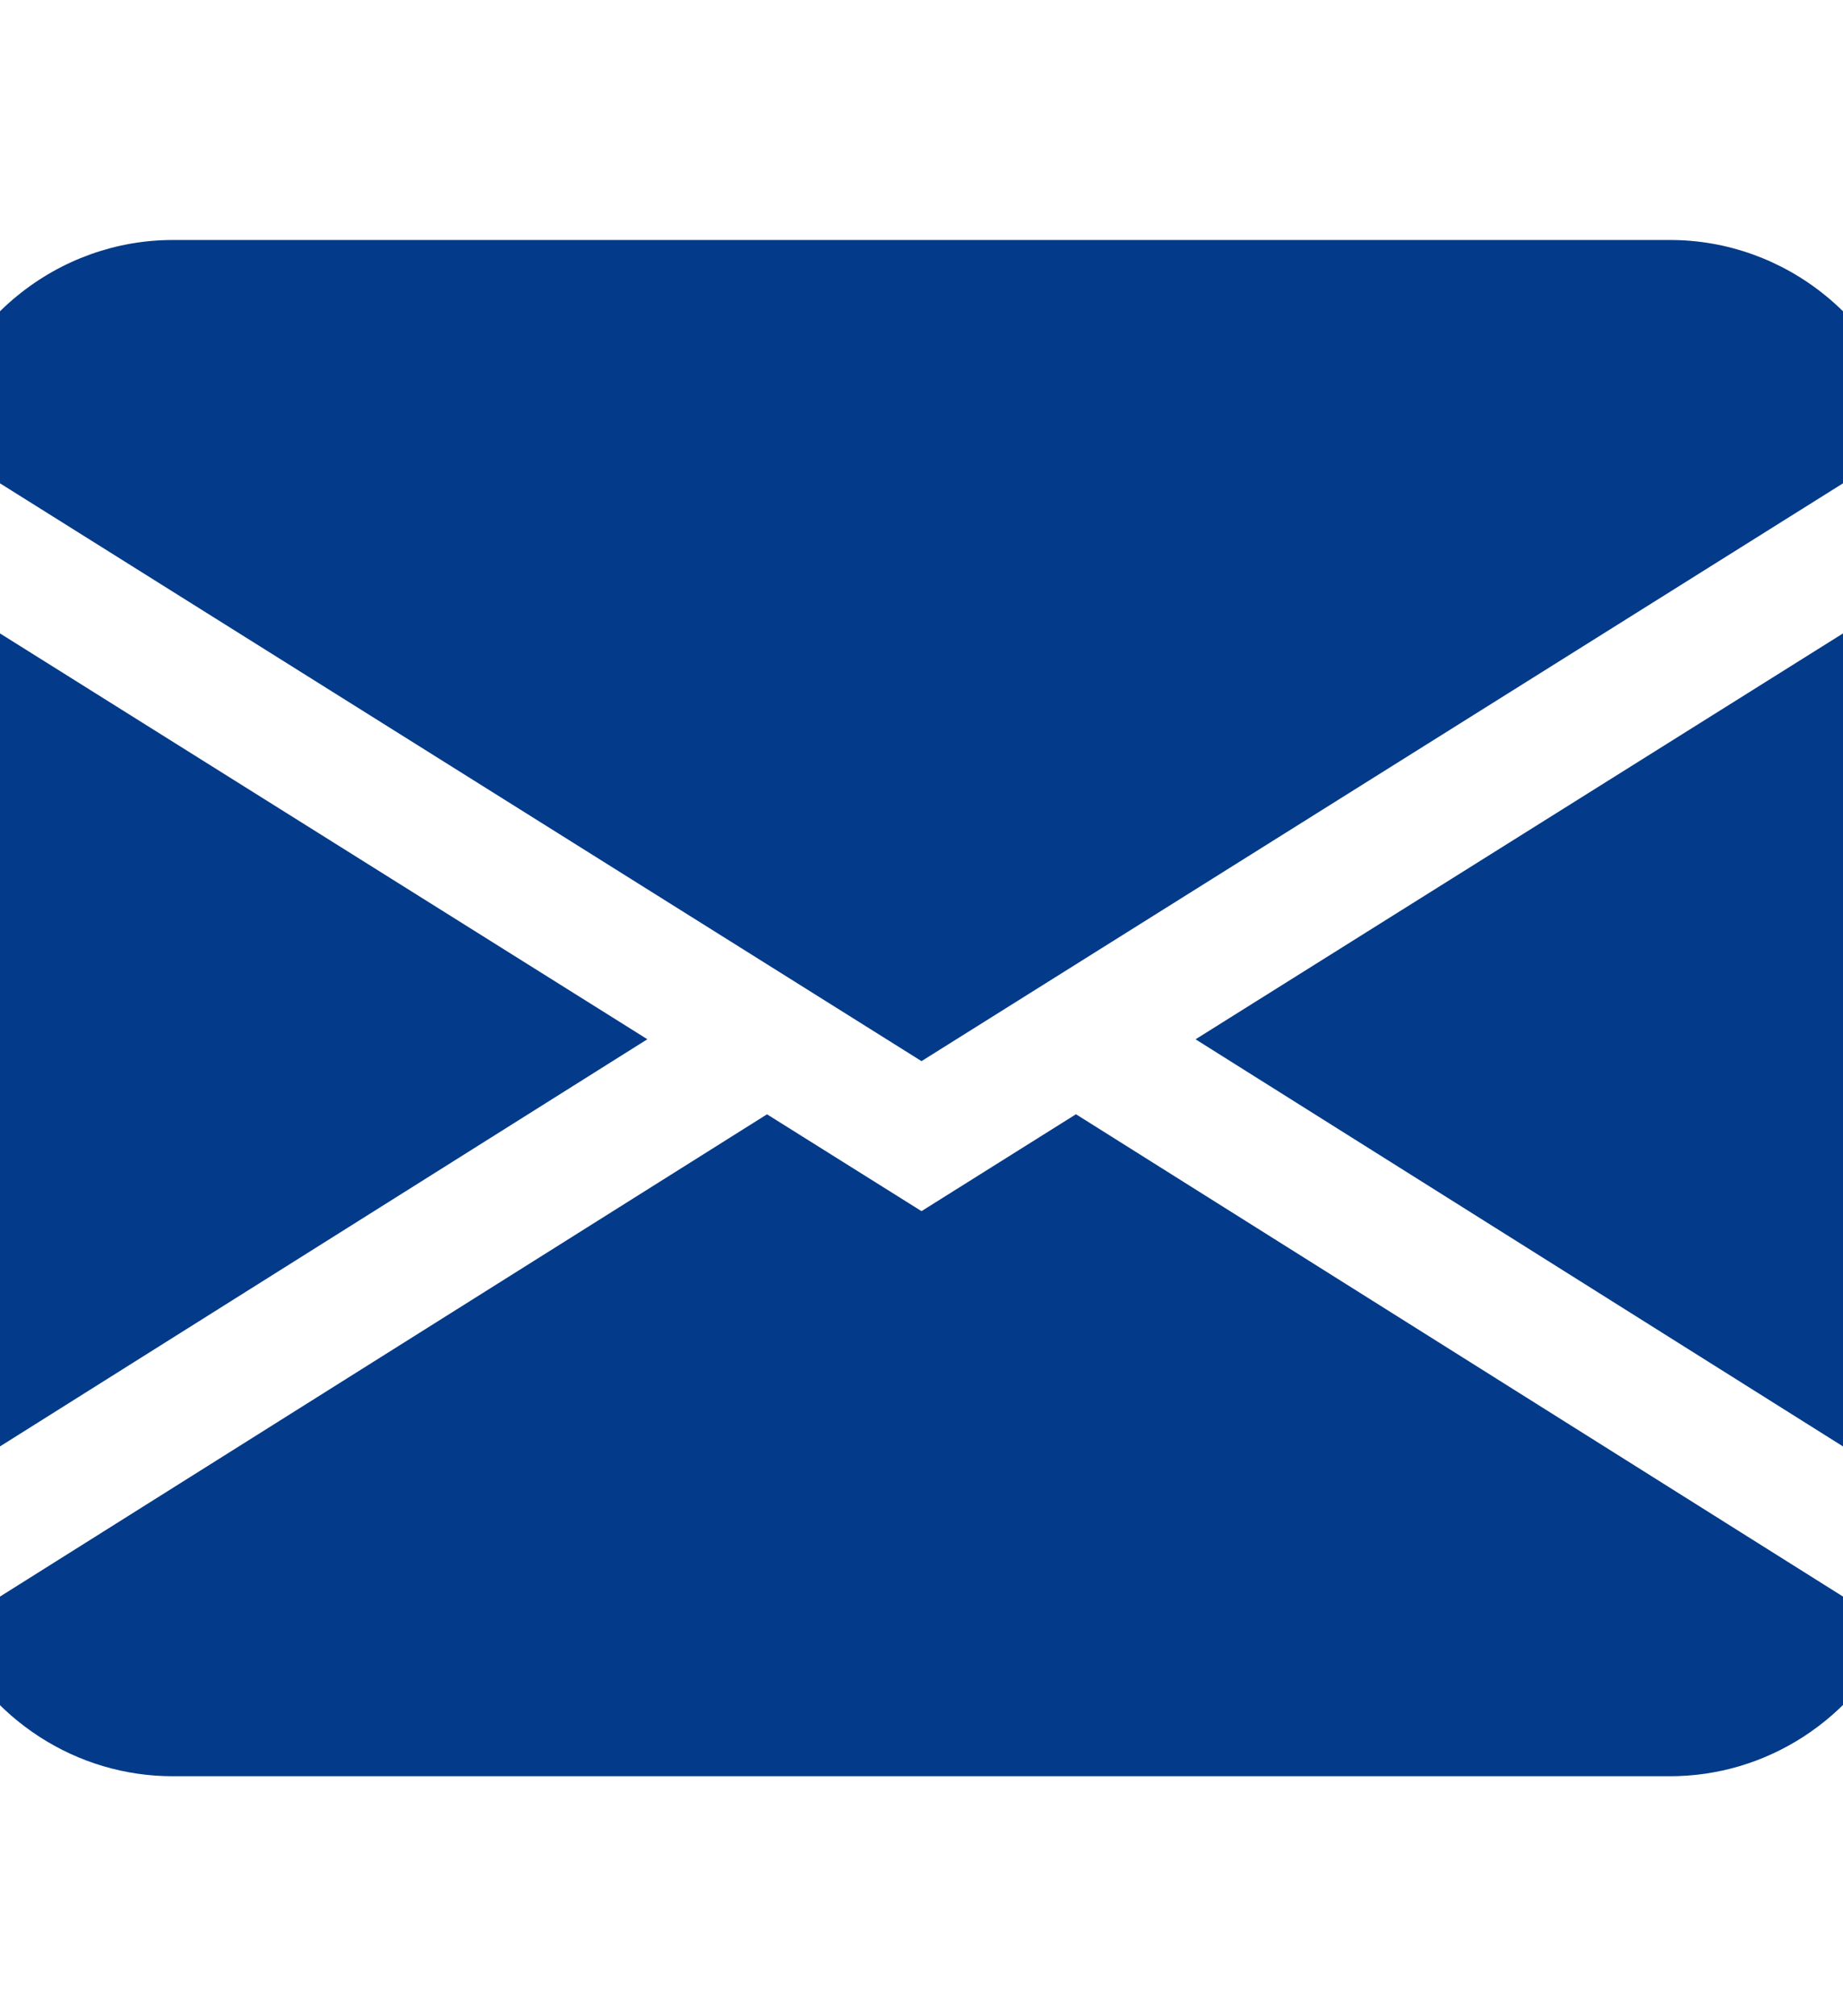 <svg width="32" height="35" viewBox="0 0 32 35" fill="none" xmlns="http://www.w3.org/2000/svg">
<g clip-path="url(#clip0_503_366)">
<path fill-rule="evenodd" clip-rule="evenodd" d="M-1.225 7.622C-1.007 6.64 -0.47 5.764 0.298 5.136C1.066 4.508 2.018 4.166 3 4.166H29C29.982 4.166 30.934 4.508 31.702 5.136C32.47 5.764 33.007 6.64 33.225 7.622L16 18.42L-1.225 7.622ZM-1.333 10.16V25.946L11.24 18.04L-1.333 10.16ZM13.316 19.344L-0.92 28.293C-0.568 29.054 -0.013 29.696 0.681 30.146C1.375 30.596 2.179 30.834 3 30.833H29C29.821 30.833 30.625 30.594 31.318 30.144C32.011 29.694 32.566 29.052 32.917 28.291L18.682 19.342L16 21.024L13.316 19.342V19.344ZM20.76 18.042L33.333 25.946V10.16L20.76 18.04V18.042Z" fill="#033A89"/>
</g>
<defs>
<clipPath id="clip0_503_366">
<rect width="32" height="34.667" fill="white"/>
</clipPath>
</defs>
</svg>
